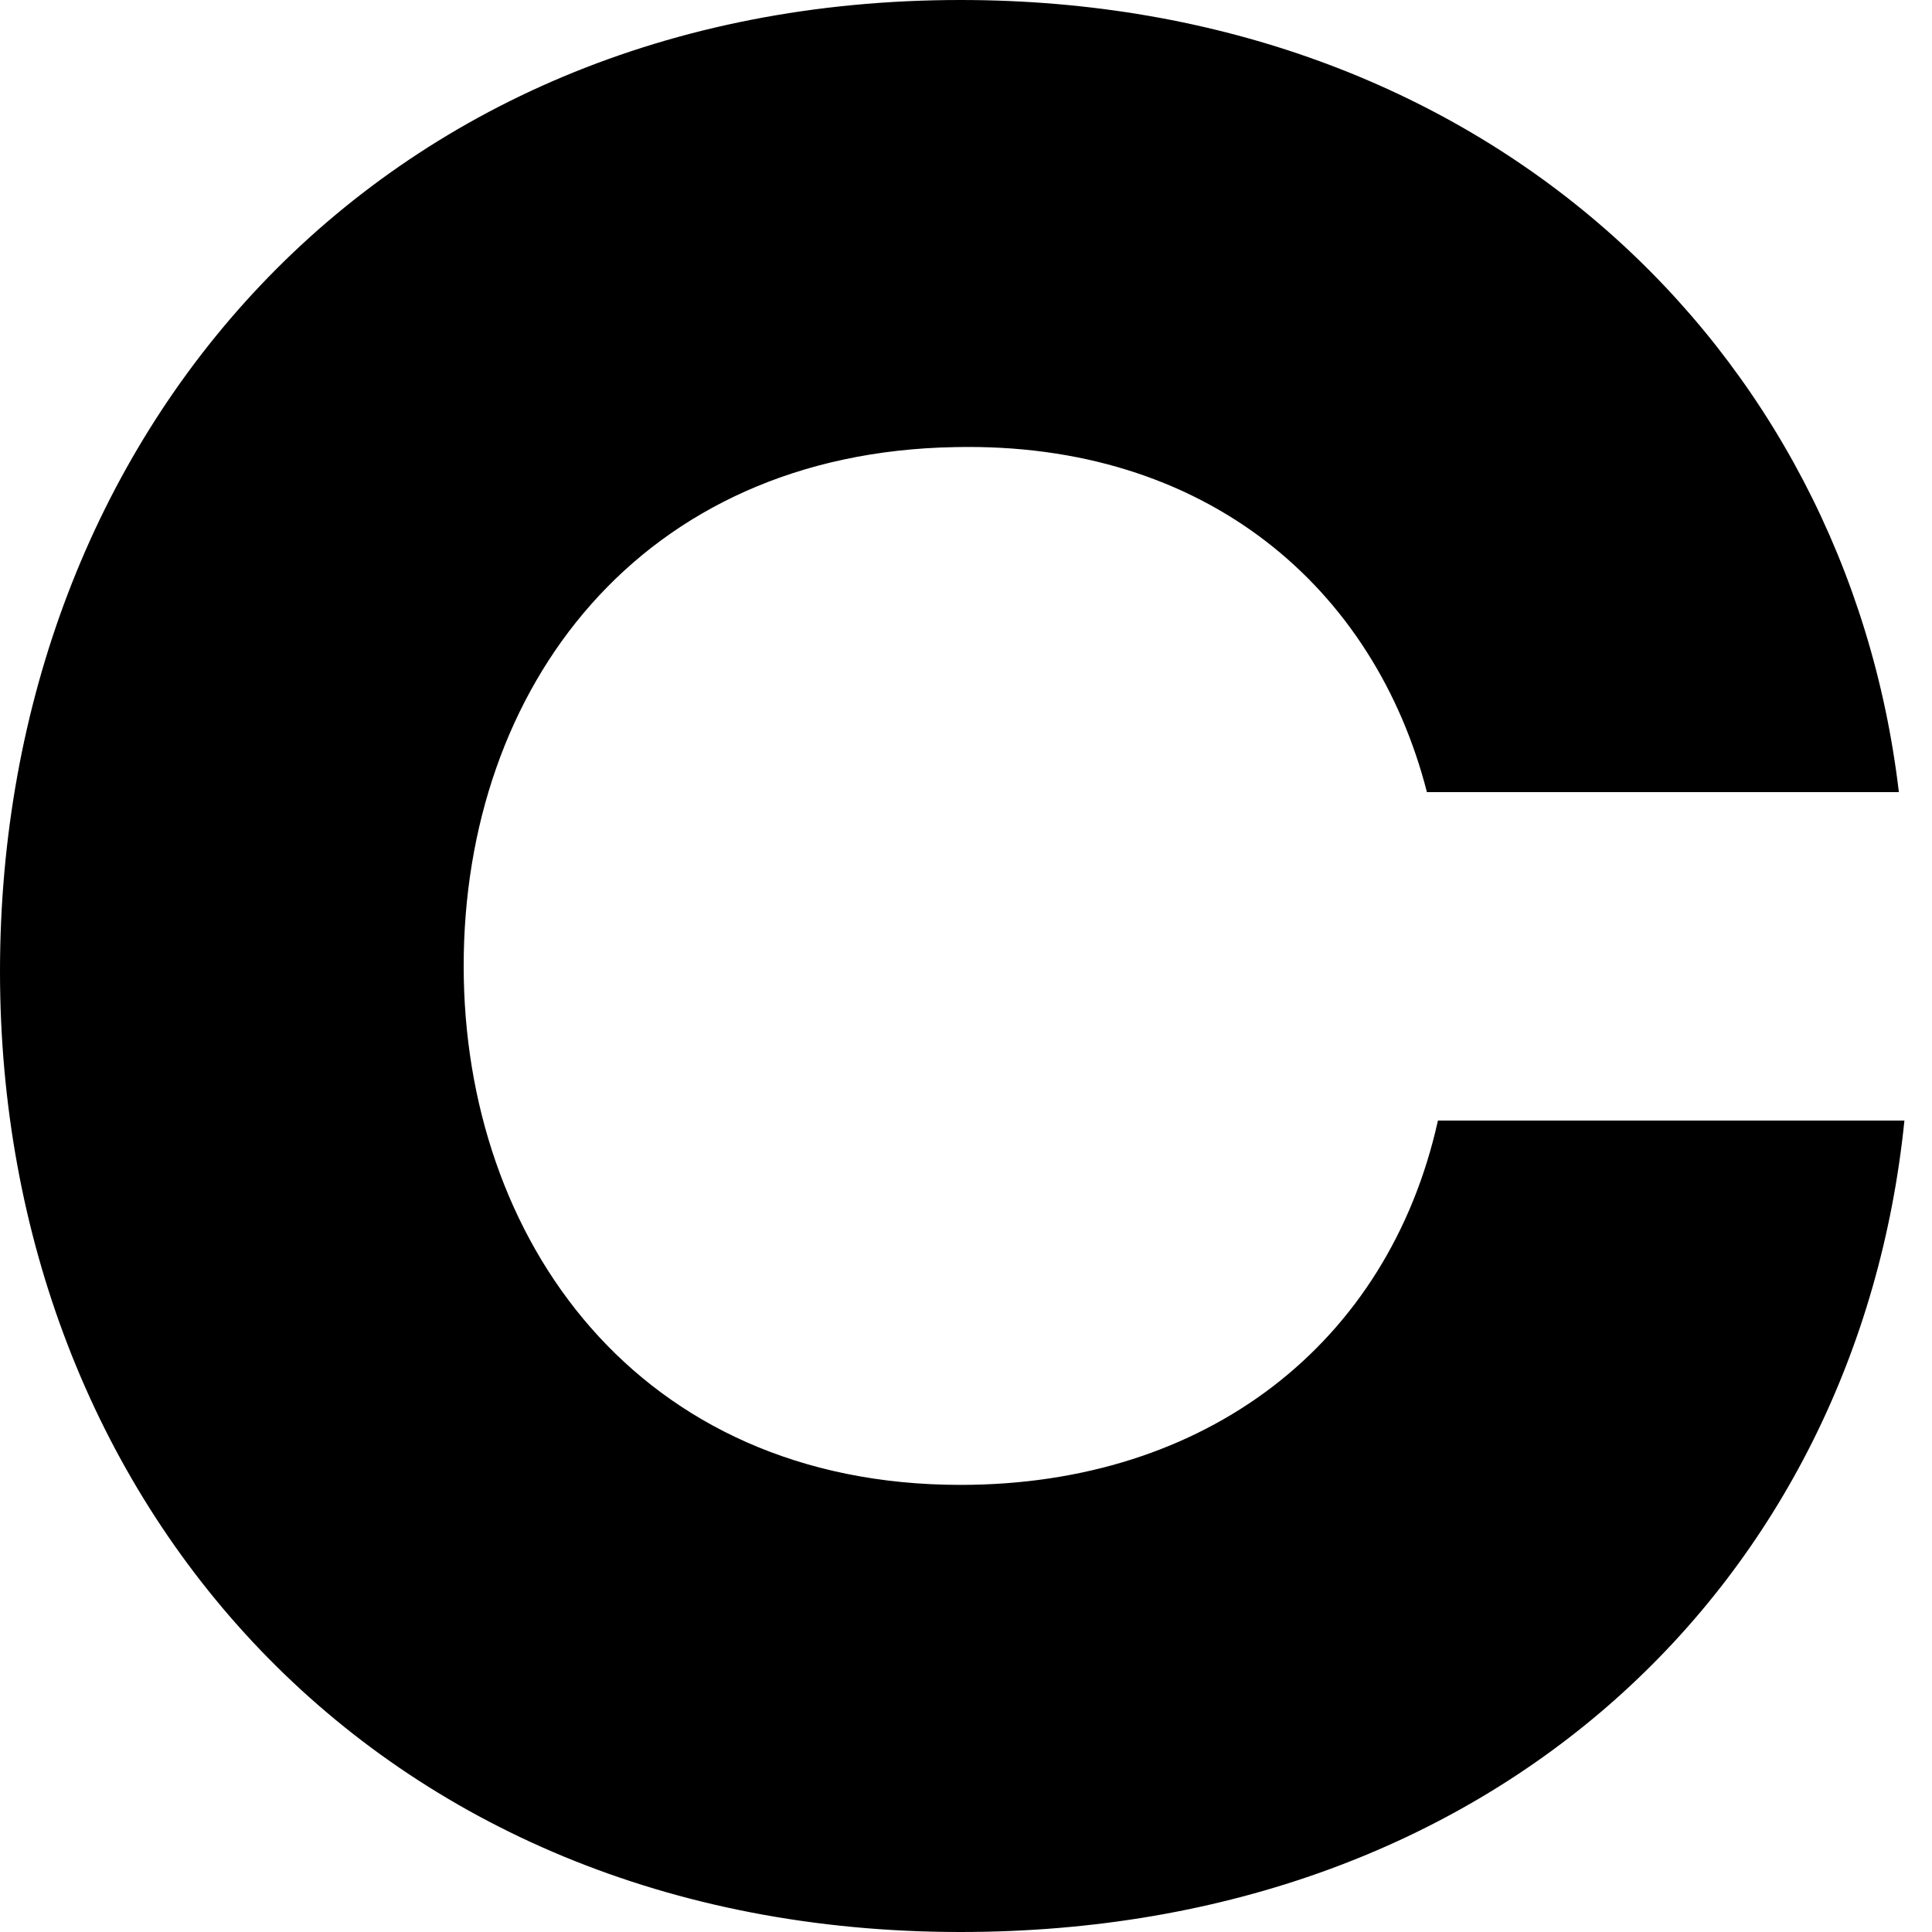 <svg width="40" height="40" viewBox="0 0 40 40" fill="none" xmlns="http://www.w3.org/2000/svg">
<path d="M29.771 23.2C28.743 27.829 24.971 30.743 19.886 30.743C13.2 30.743 9.6 25.657 9.6 20C9.6 14.229 13.257 9.371 19.771 9.257C24.971 9.143 28.457 12.171 29.543 16.4H39.314C38.229 7.2 30.686 0 19.886 0C7.771 0 0 9.029 0 20.114C0 31.086 7.771 40 19.886 40C30.971 40 38.457 32.743 39.429 23.2H29.771Z" fill="black"/>
</svg>
